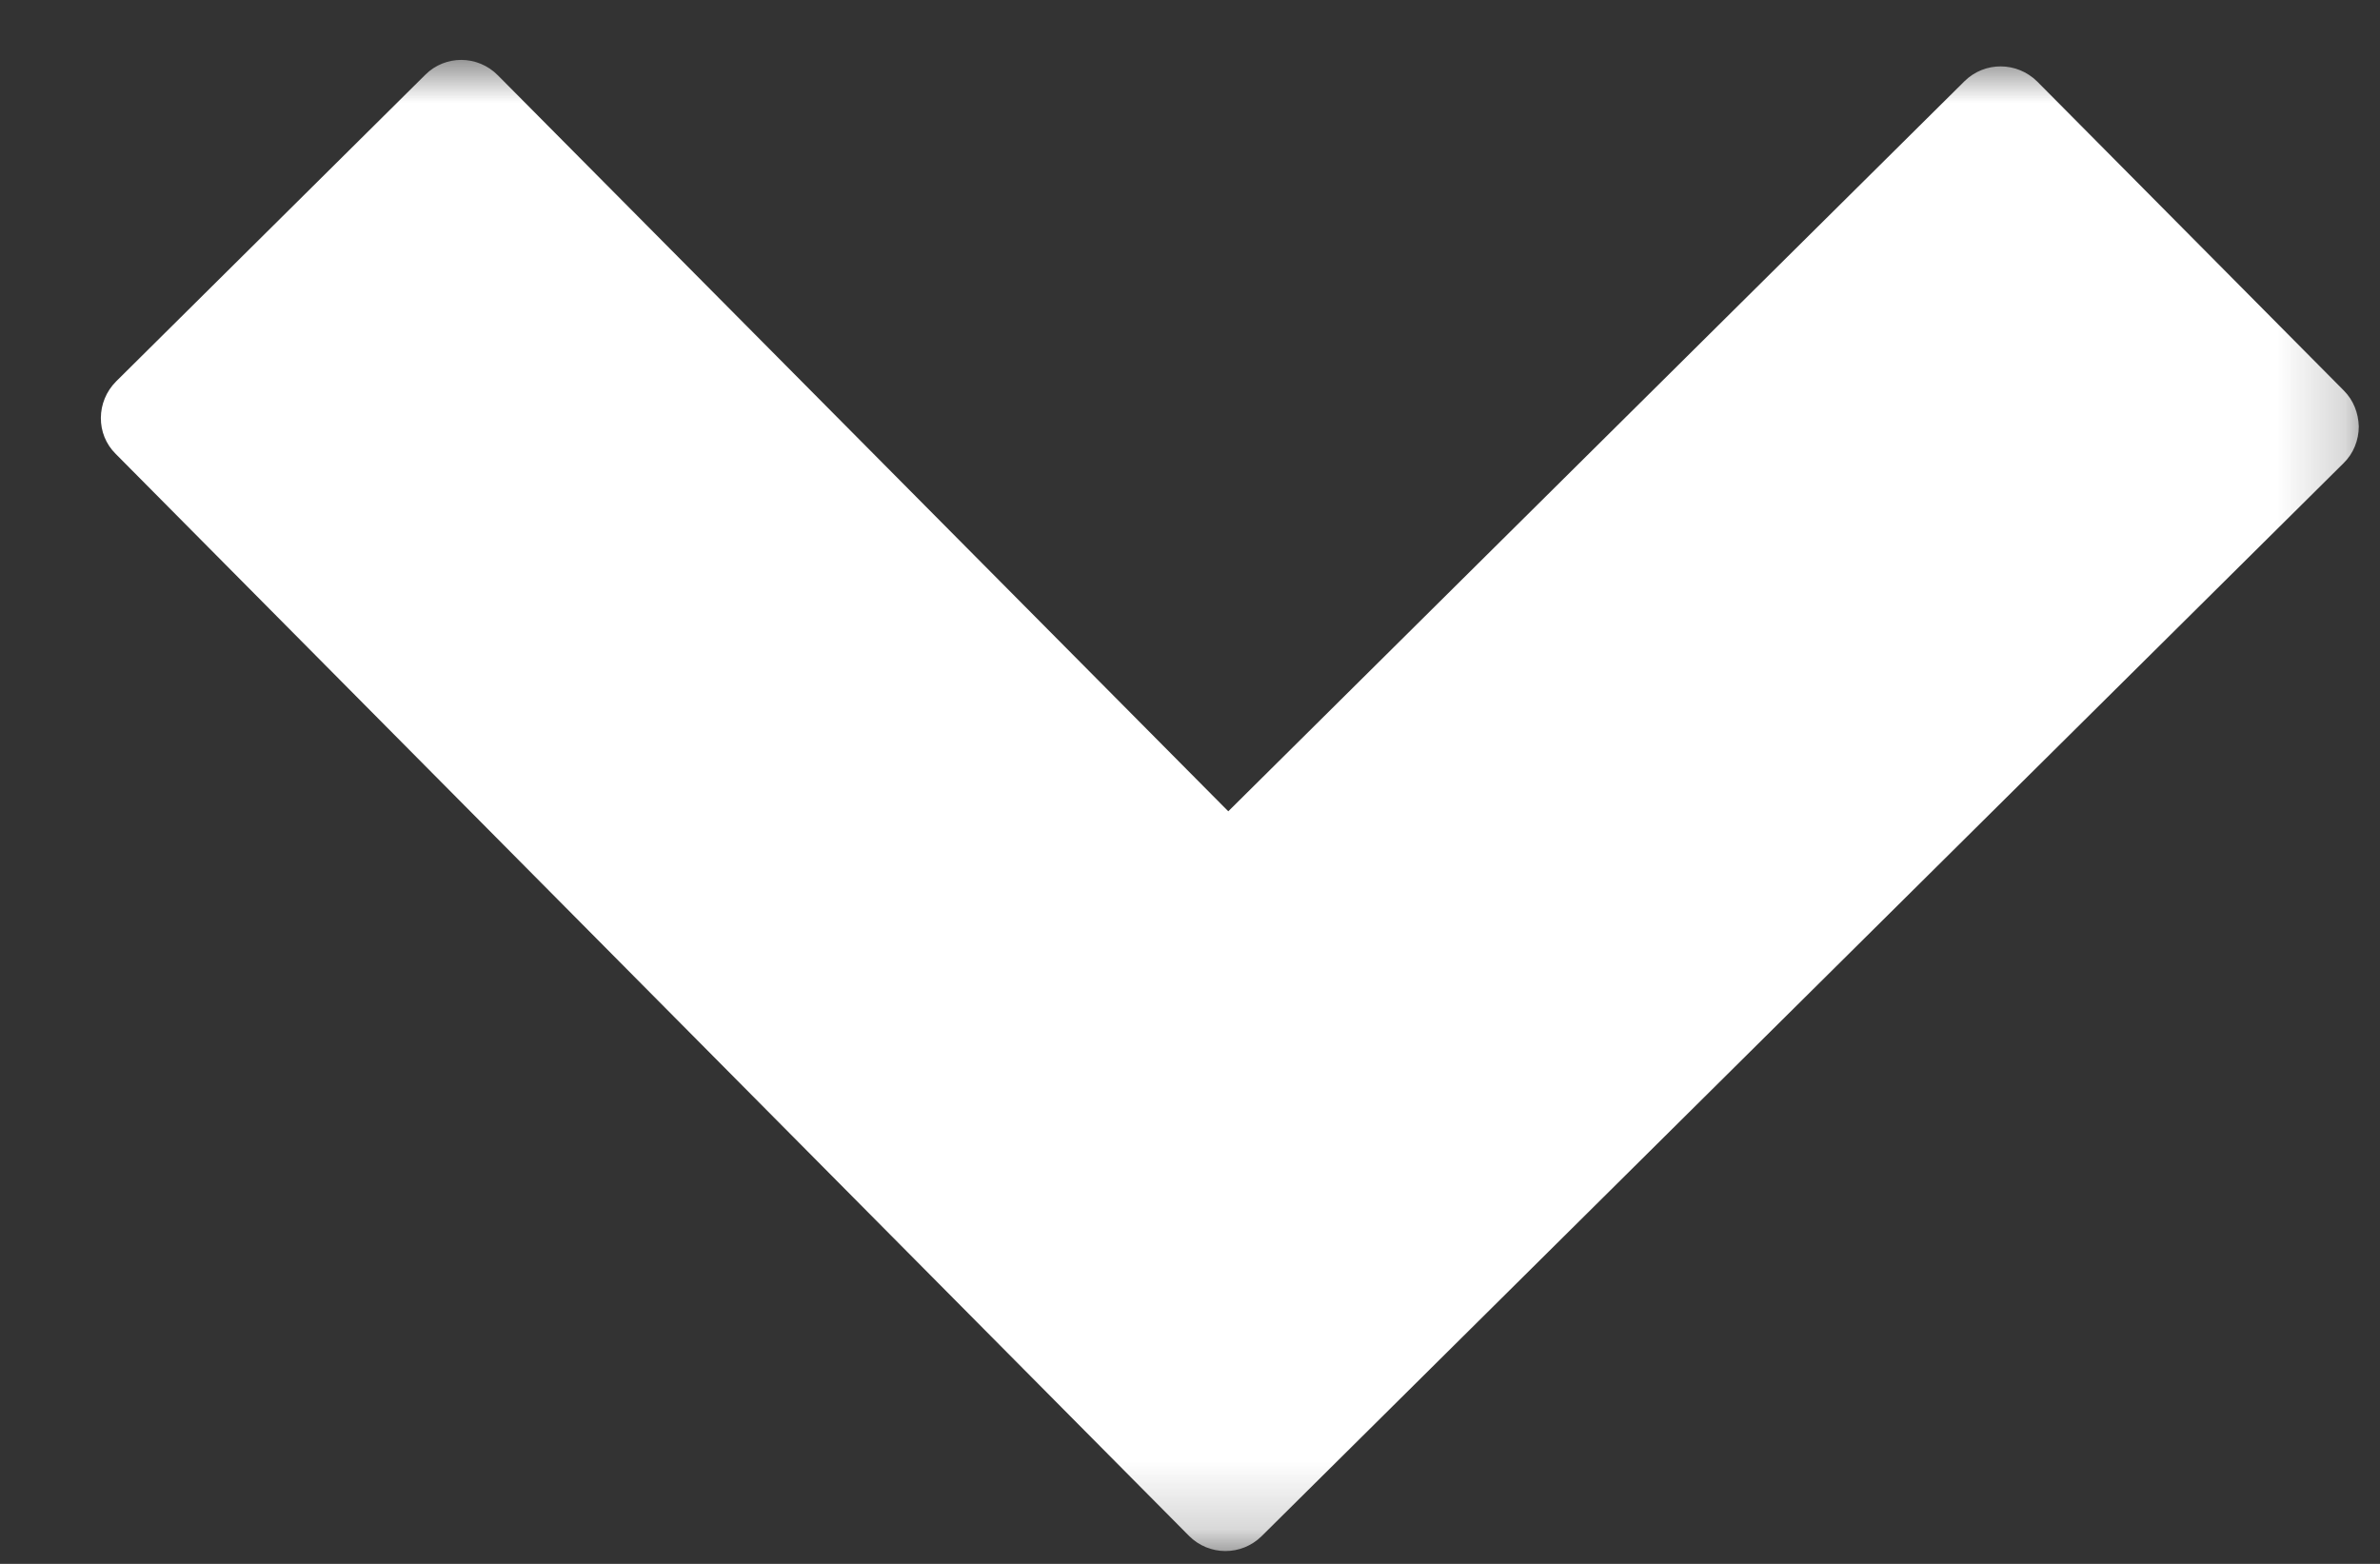<svg width="35" height="23" viewBox="0 0 35 23" fill="none" xmlns="http://www.w3.org/2000/svg">
<rect x="0" y="0" width="35" height="23" fill="#333333" stroke="none"/>
<mask id="mask0_2482_10319" style="mask-type:luminance" maskUnits="userSpaceOnUse" x="0" y="0" width="35" height="23">
<path d="M0.807 0.807H34.807V22.807H0.807V0.807Z" fill="white"/>
</mask>
<g mask="url(#mask0_2482_10319)">
<path d="M34.688 6.271C34.682 6.073 34.609 5.885 34.469 5.745L29.958 1.198C29.662 0.906 29.188 0.901 28.891 1.193L18.063 11.932L7.323 1.109C7.026 0.807 6.547 0.807 6.255 1.099L1.708 5.609C1.412 5.906 1.406 6.385 1.703 6.677L17.485 22.588C17.781 22.885 18.255 22.885 18.552 22.594L34.464 6.812C34.609 6.672 34.688 6.474 34.688 6.271Z" fill="white"/>
</g>
</svg>
